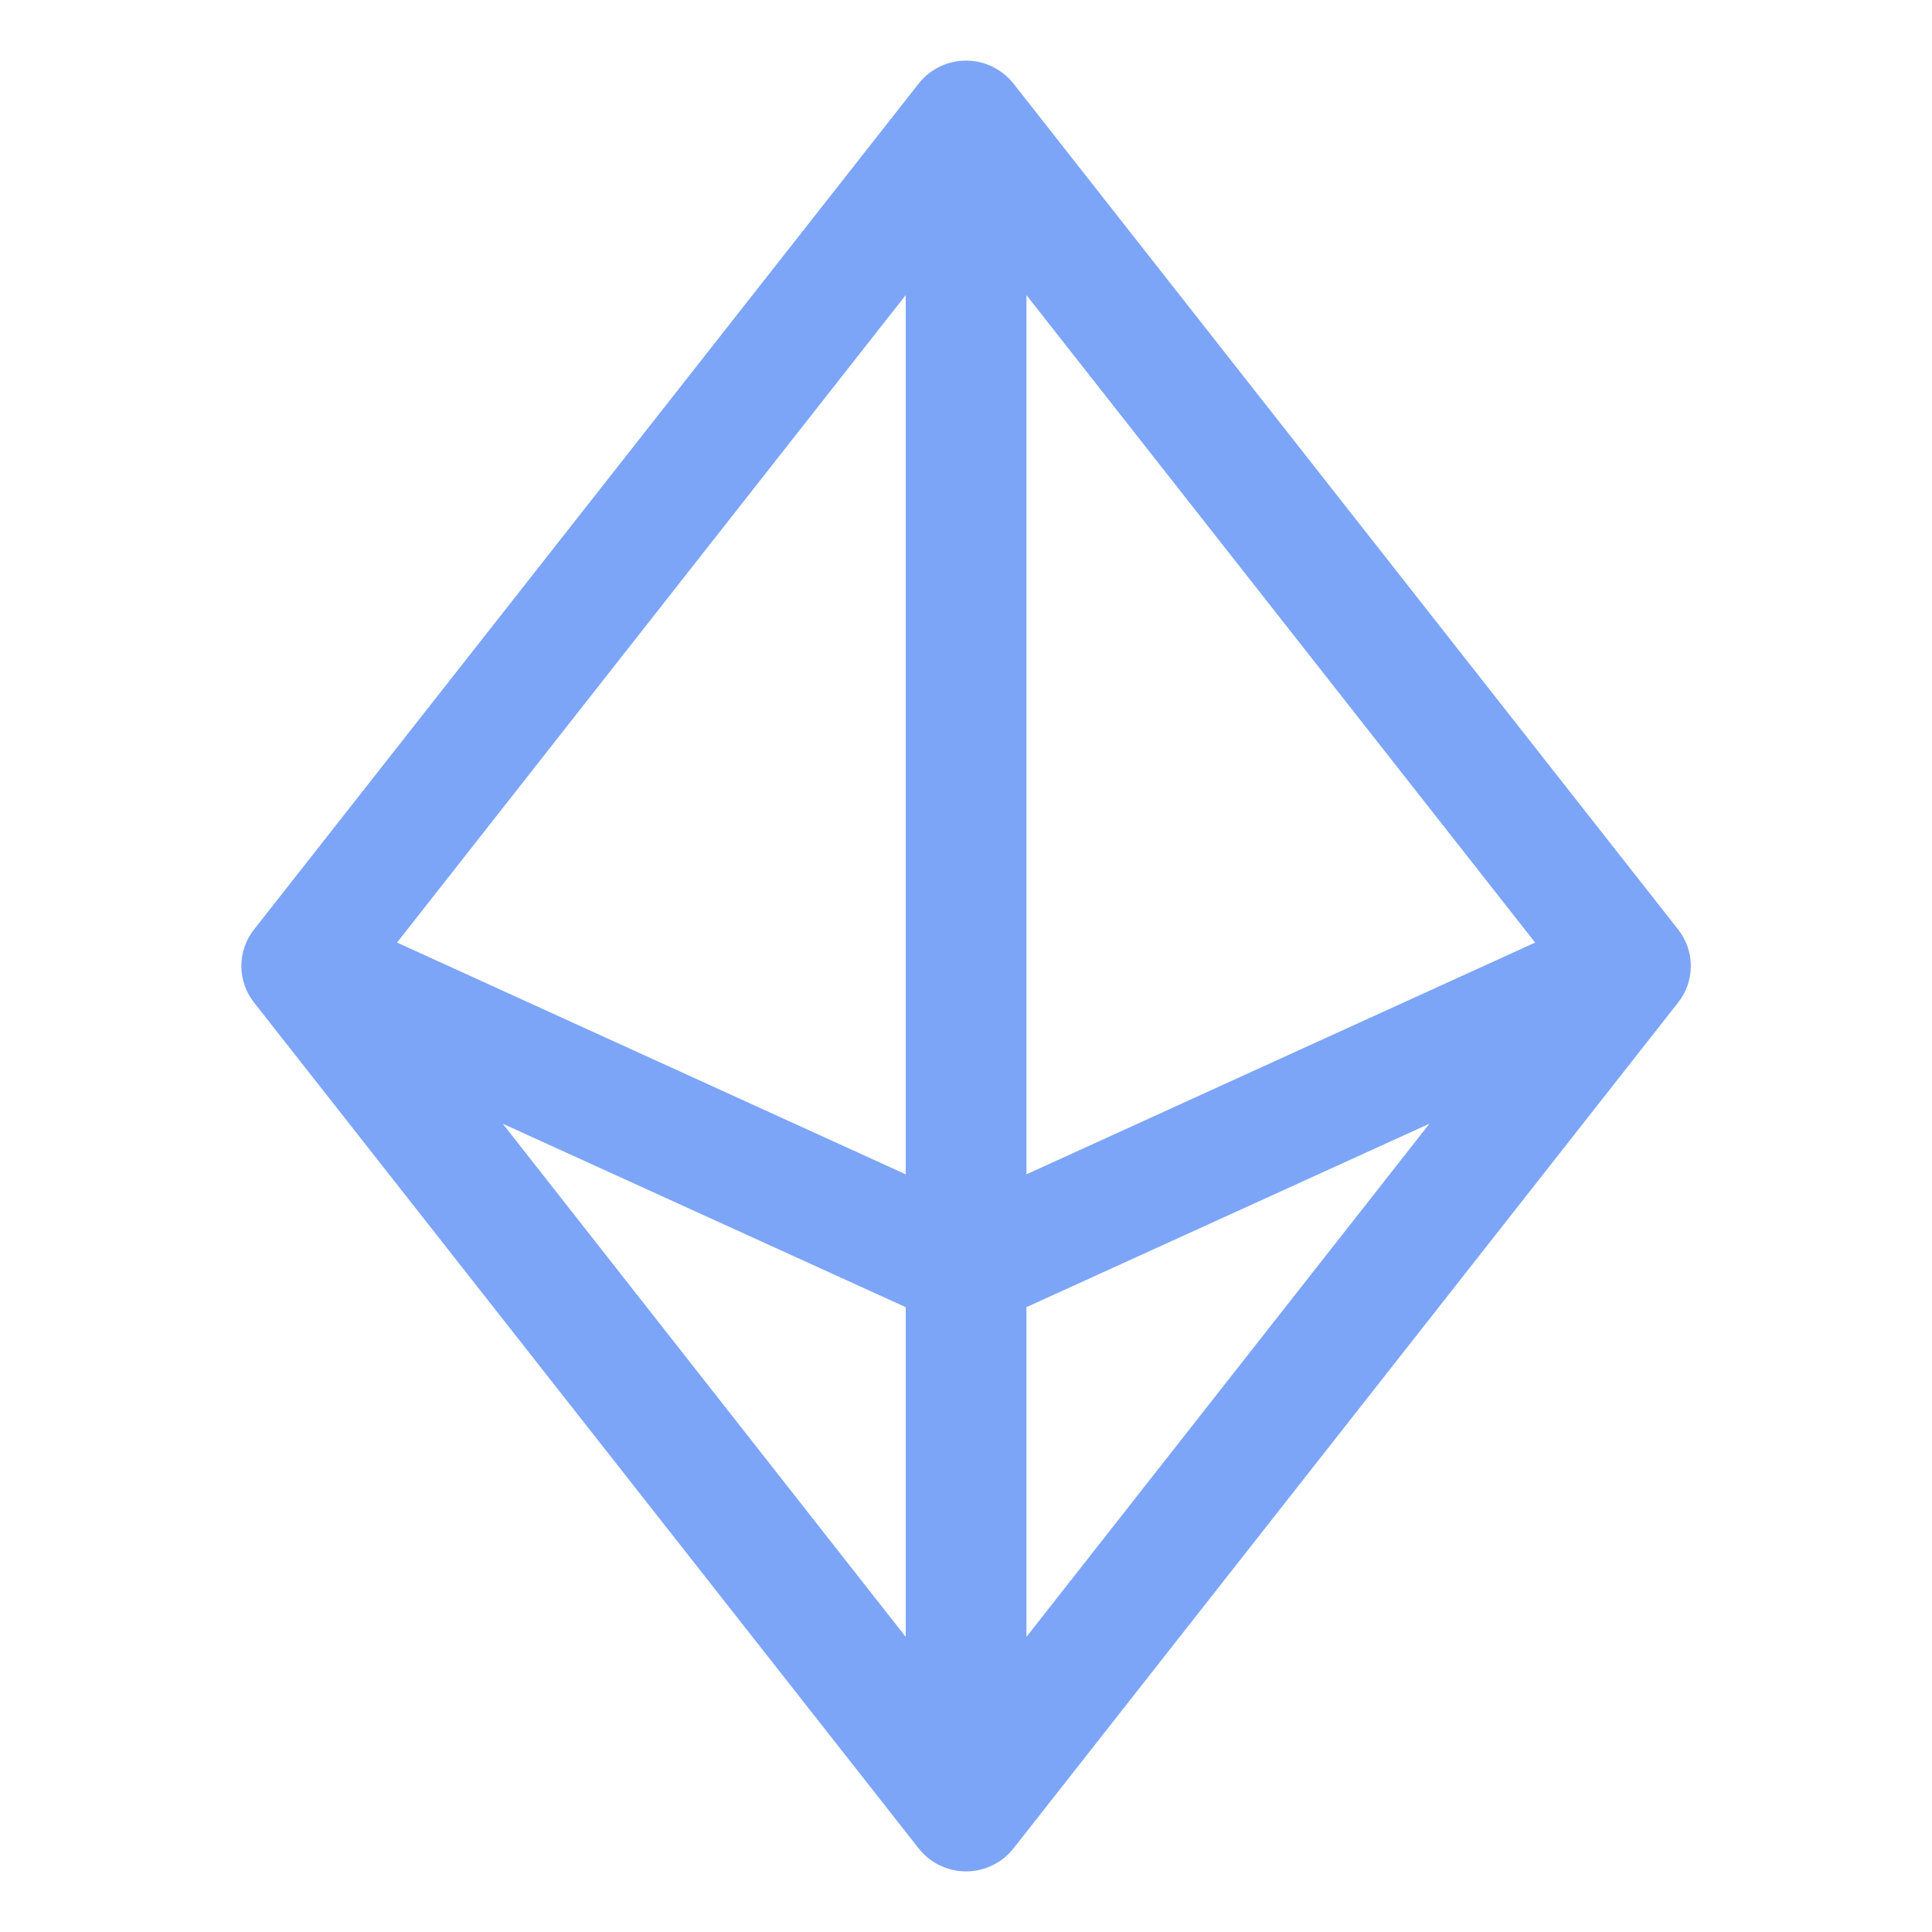 <svg width="24" height="24" viewBox="0 0 24 24" fill="none" xmlns="http://www.w3.org/2000/svg">
<g clip-path="url(#clip0_47_59403)">
<path d="M20.842 11.541L12.592 1.041C12.521 0.951 12.432 0.879 12.329 0.829C12.227 0.779 12.115 0.753 12.001 0.753C11.887 0.753 11.775 0.779 11.672 0.829C11.57 0.879 11.48 0.951 11.41 1.041L3.16 11.541C3.055 11.671 2.998 11.833 2.998 12C2.998 12.167 3.055 12.329 3.16 12.459L11.41 22.959C11.48 23.049 11.57 23.122 11.672 23.171C11.775 23.221 11.887 23.247 12.001 23.247C12.115 23.247 12.227 23.221 12.329 23.171C12.432 23.122 12.521 23.049 12.592 22.959L20.842 12.459C20.947 12.329 21.004 12.167 21.004 12C21.004 11.833 20.947 11.671 20.842 11.541ZM12.751 3.666L19.07 11.709L12.751 14.588V3.666ZM11.251 14.588L4.932 11.709L11.251 3.666V14.588ZM11.251 16.238V20.334L6.245 13.959L11.251 16.238ZM12.751 16.238L17.757 13.959L12.751 20.334V16.238Z" fill="#6E9CF7" fill-opacity="0.9"/>
</g>
<defs>
<clipPath id="clip0_47_59403">
<rect width="24" height="24" fill="white"/>
</clipPath>
</defs>
</svg>
